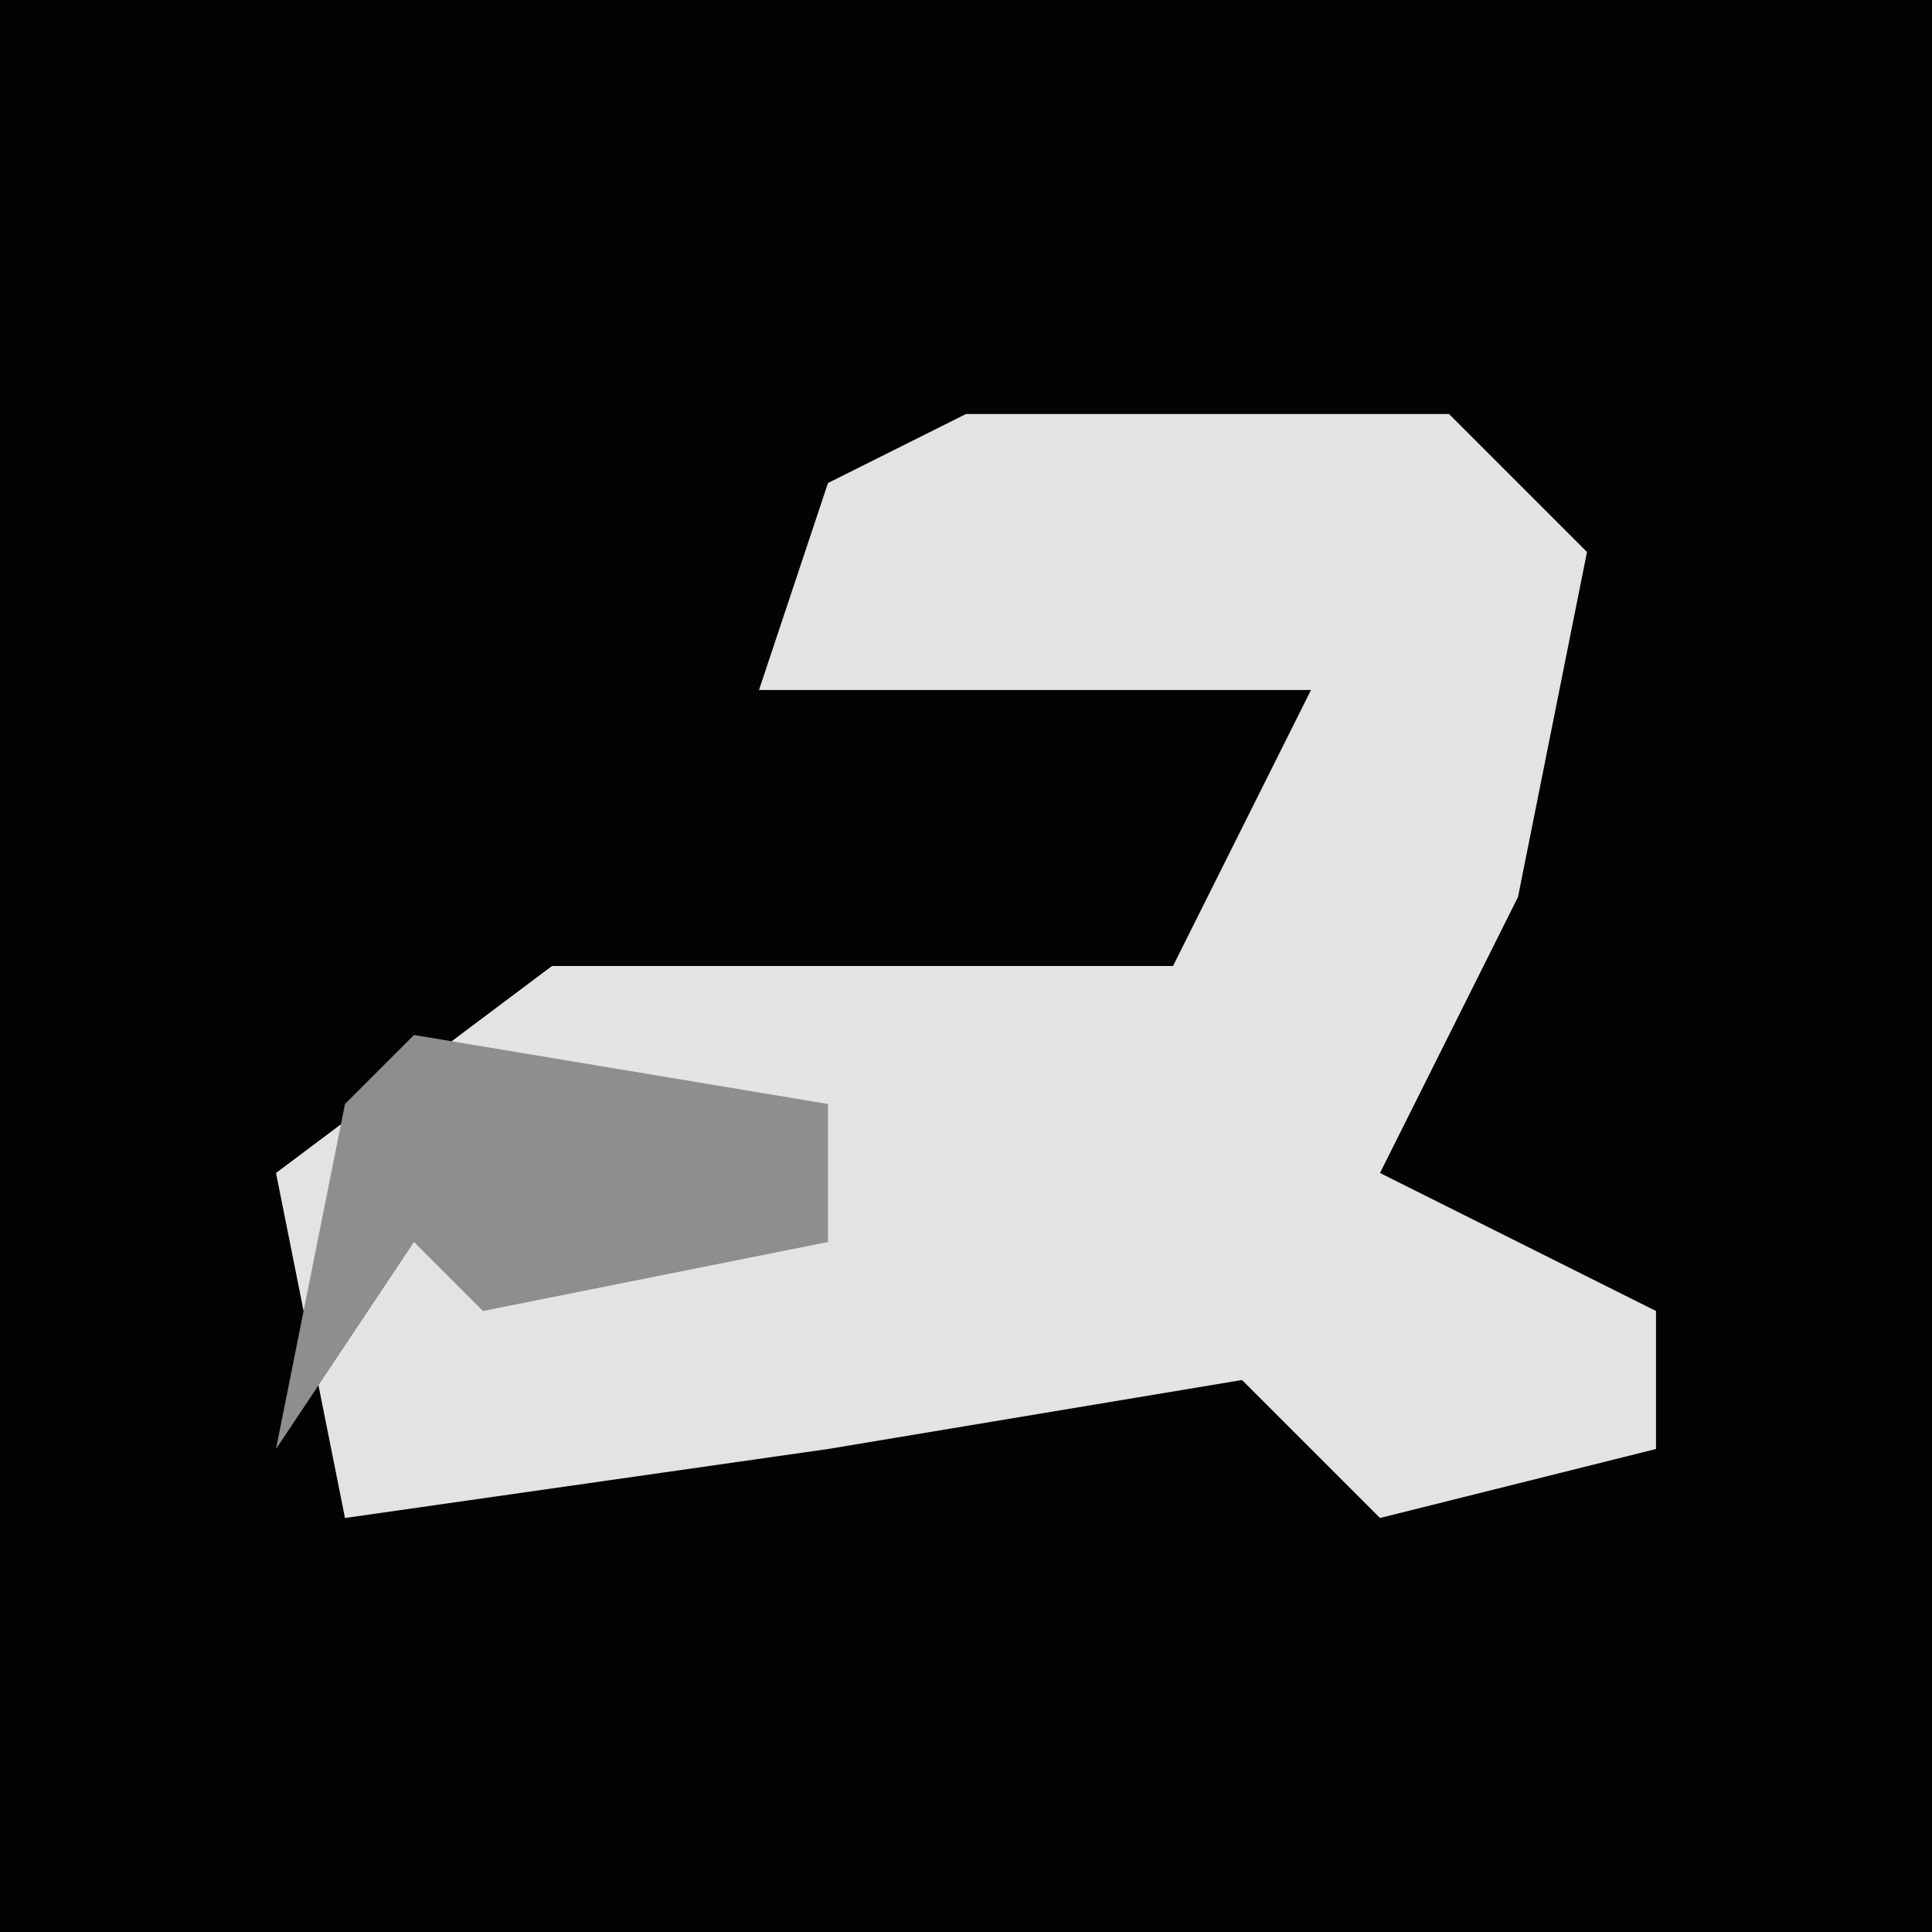 <?xml version="1.0" encoding="UTF-8"?>
<svg version="1.1" xmlns="http://www.w3.org/2000/svg" width="28" height="28">
<path d="M0,0 L28,0 L28,28 L0,28 Z " fill="#030303" transform="translate(0,0)"/>
<path d="M0,0 L7,0 L9,2 L8,7 L6,11 L10,13 L10,15 L6,16 L4,14 L-2,15 L-9,16 L-10,11 L-6,8 L3,8 L5,4 L-3,4 L-2,1 Z " fill="#E3E3E3" transform="translate(14,6)"/>
<path d="M0,0 L6,1 L6,3 L1,4 L0,3 L-2,6 L-1,1 Z " fill="#8E8E8E" transform="translate(6,15)"/>
</svg>
